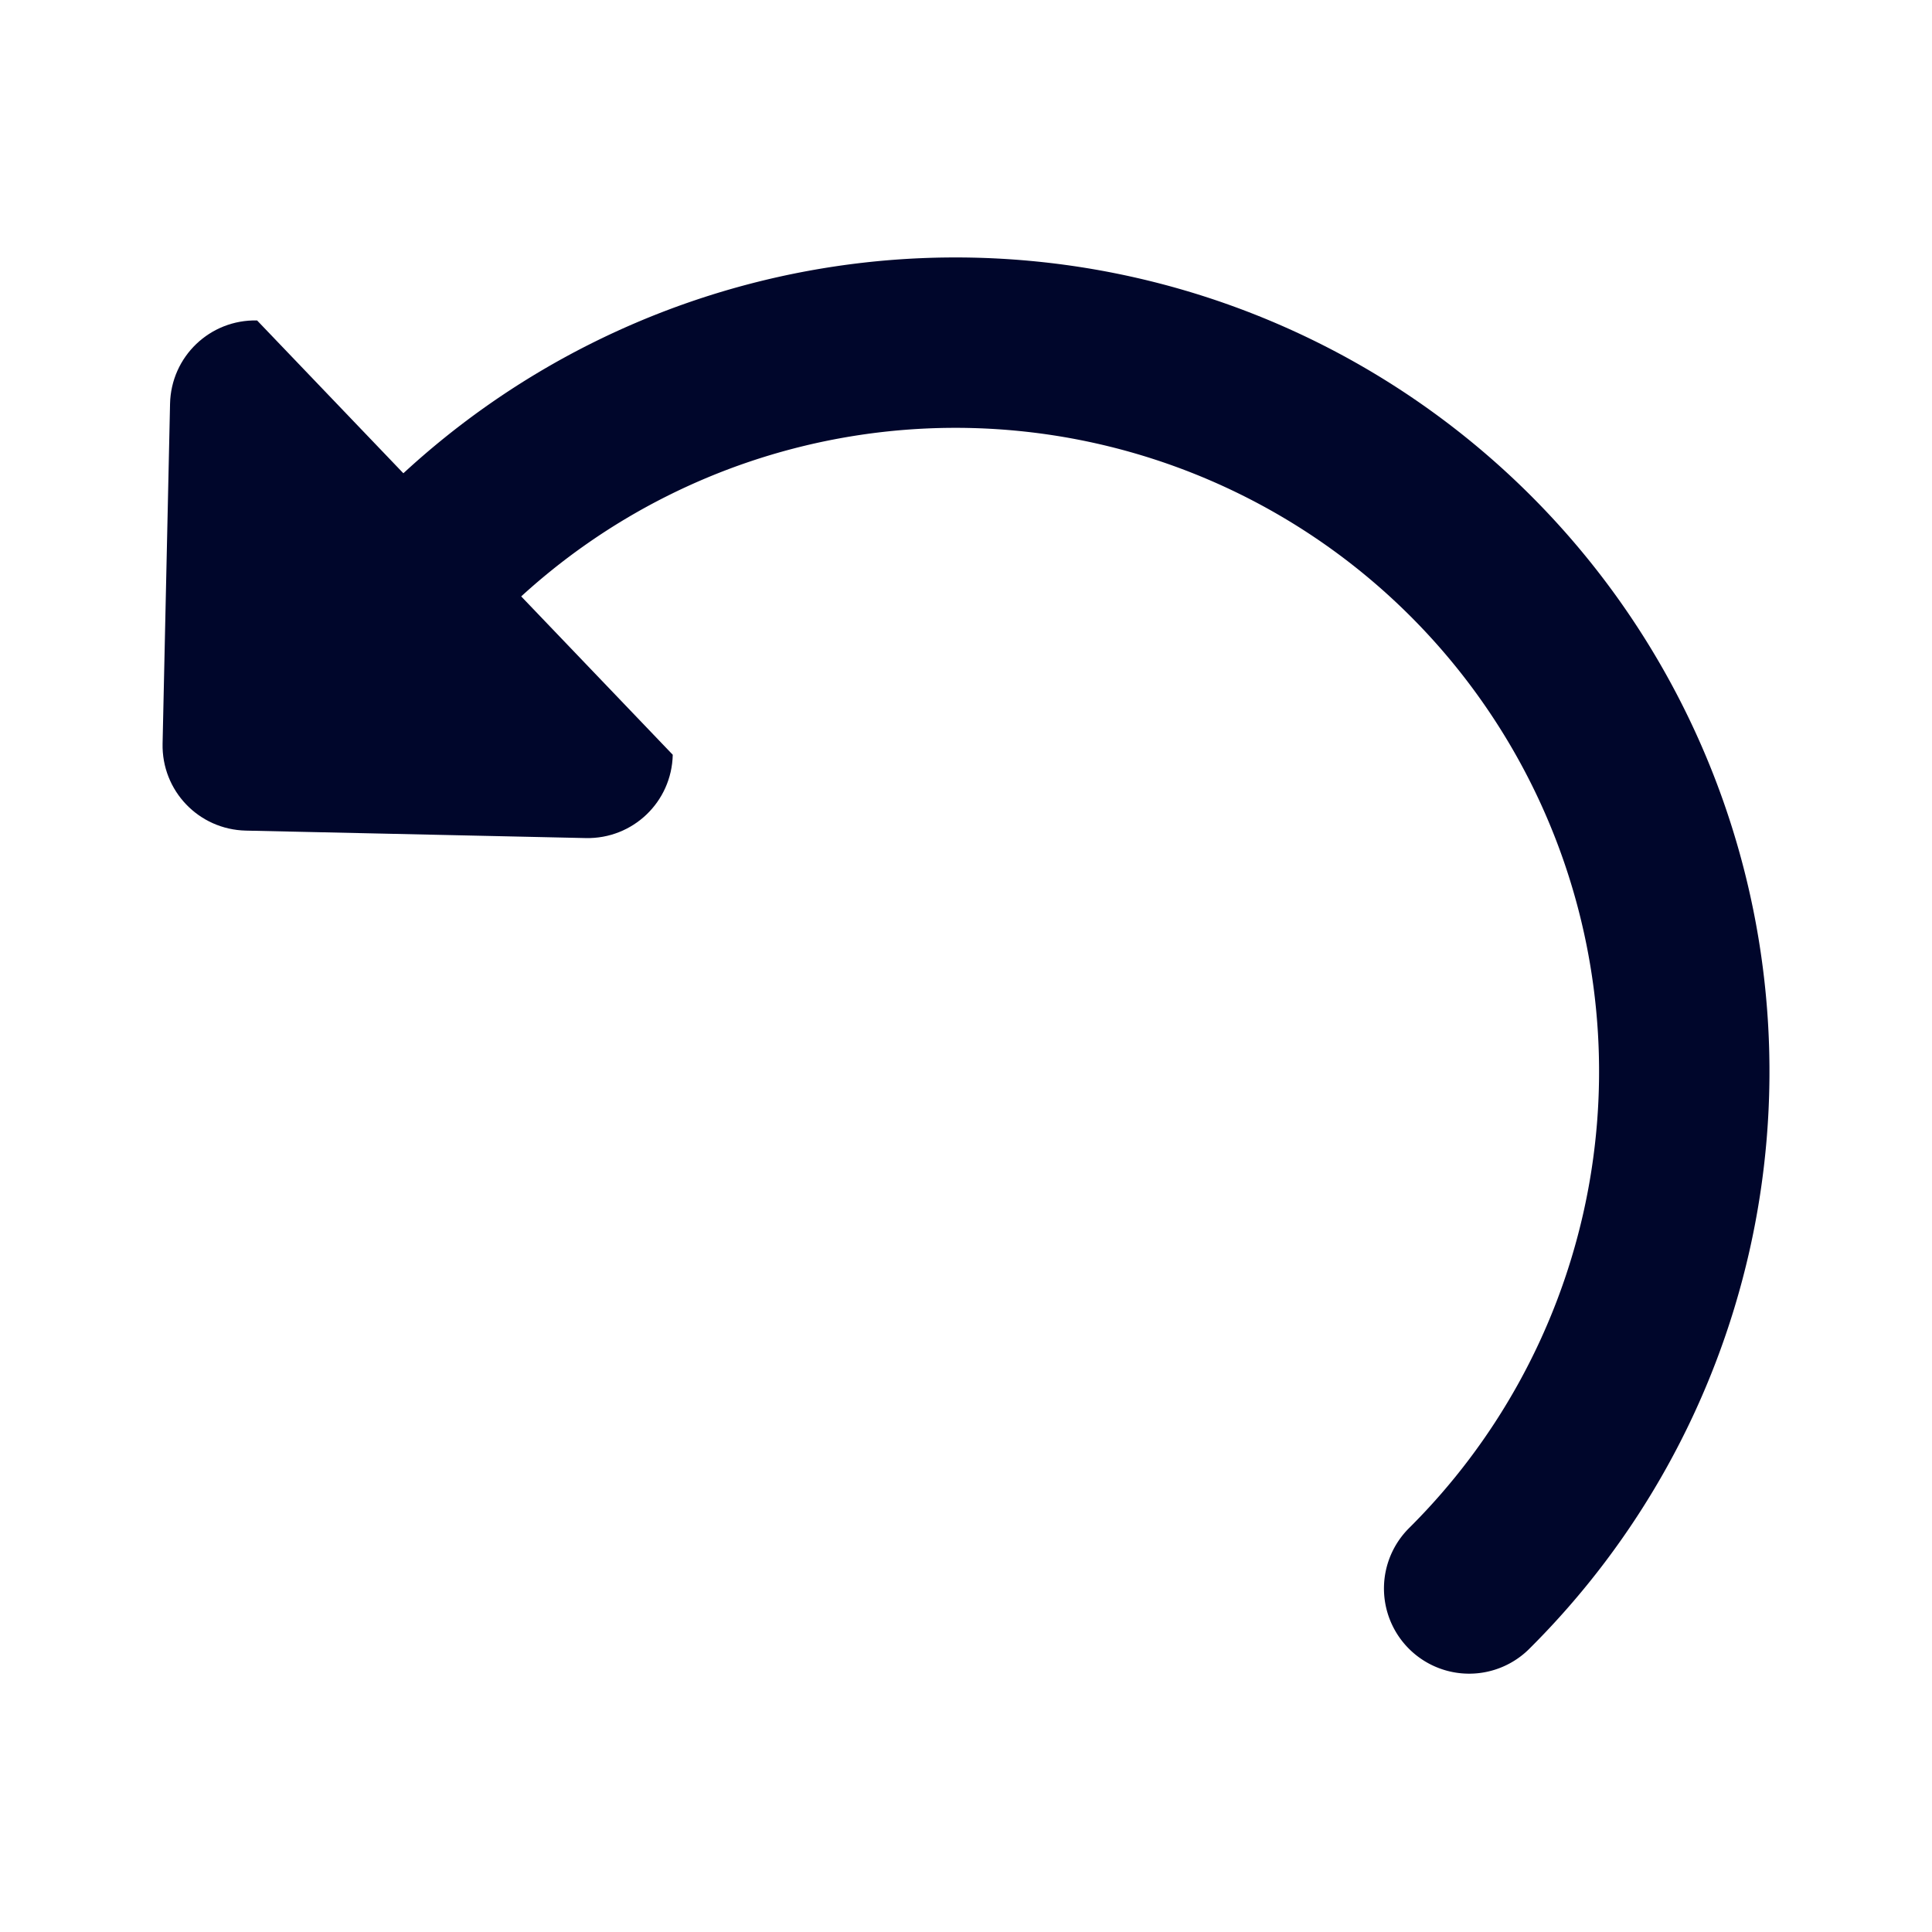 <?xml version="1.0" encoding="UTF-8" standalone="no"?>
<!-- Created with Inkscape (http://www.inkscape.org/) -->

<svg
   xmlns:dc="http://purl.org/dc/elements/1.1/"
   xmlns:cc="http://creativecommons.org/ns#"
   xmlns:rdf="http://www.w3.org/1999/02/22-rdf-syntax-ns#"
   xmlns:svg="http://www.w3.org/2000/svg"
   xmlns="http://www.w3.org/2000/svg"
   xmlns:sodipodi="http://sodipodi.sourceforge.net/DTD/sodipodi-0.dtd"
   xmlns:inkscape="http://www.inkscape.org/namespaces/inkscape"
   width="32mm"
   height="32mm"
   viewBox="0 0 113.386 113.386"
   id="svg2"
   version="1.1"
   inkscape:version="0.91 r13725"
   sodipodi:docname="undo.svg">
  <defs
     id="defs4" />
  <sodipodi:namedview
     id="base"
     pagecolor="#ffffff"
     bordercolor="#666666"
     borderopacity="1.0"
     inkscape:pageopacity="0.0"
     inkscape:pageshadow="2"
     inkscape:zoom="3.81"
     inkscape:cx="32.002941"
     inkscape:cy="91.008364"
     inkscape:document-units="px"
     inkscape:current-layer="layer1"
     showgrid="false"
     inkscape:window-width="1920"
     inkscape:window-height="1033"
     inkscape:window-x="0"
     inkscape:window-y="0"
     inkscape:window-maximized="1" />
  <g
     inkscape:label="Layer 1"
     inkscape:groupmode="layer"
     id="layer1"
     transform="translate(0,-938.976)">
    <g
       id="g4168"
       transform="translate(-1.453,2.829)">
      <path
         sodipodi:open="true"
         d="m 20.832,977.052 a 42.773,42.773 0 0 1 40.924,-20.586 42.773,42.773 0 0 1 36.073,28.236 42.773,42.773 0 0 1 -10.154,44.67"
         sodipodi:end="0.78861364"
         sodipodi:start="3.6812253"
         sodipodi:ry="42.773449"
         sodipodi:rx="42.773449"
         sodipodi:cy="999.03033"
         sodipodi:cx="57.526955"
         sodipodi:type="arc"
         id="path4143"
         style="color:#000000;display:inline;overflow:visible;visibility:visible;opacity:1;fill:none;fill-opacity:1;fill-rule:nonzero;stroke:#00062b;stroke-width:10;stroke-linecap:round;stroke-linejoin:miter;stroke-miterlimit:1;stroke-dasharray:none;stroke-dashoffset:0;stroke-opacity:1;marker:none;enable-background:accumulate" />
      <path
         sodipodi:nodetypes="sssssss"
         inkscape:connector-curvature="0"
         id="rect4145"
         d="m 16.542,954.954 24.394,25.489 c -0.061,2.769 -2.339,4.95 -5.109,4.889 l -19.943,-0.438 c -2.769,-0.061 -4.95,-2.339 -4.889,-5.109 l 0.438,-19.943 c 0.061,-2.769 2.339,-4.95 5.109,-4.889 z"
         style="color:#000000;display:inline;overflow:visible;visibility:visible;opacity:1;fill:#00062b;fill-opacity:1;fill-rule:nonzero;stroke:none;stroke-width:10;stroke-linecap:round;stroke-linejoin:miter;stroke-miterlimit:1;stroke-dasharray:none;stroke-dashoffset:0;stroke-opacity:1;marker:none;enable-background:accumulate" />
    </g>
  </g>
</svg>
